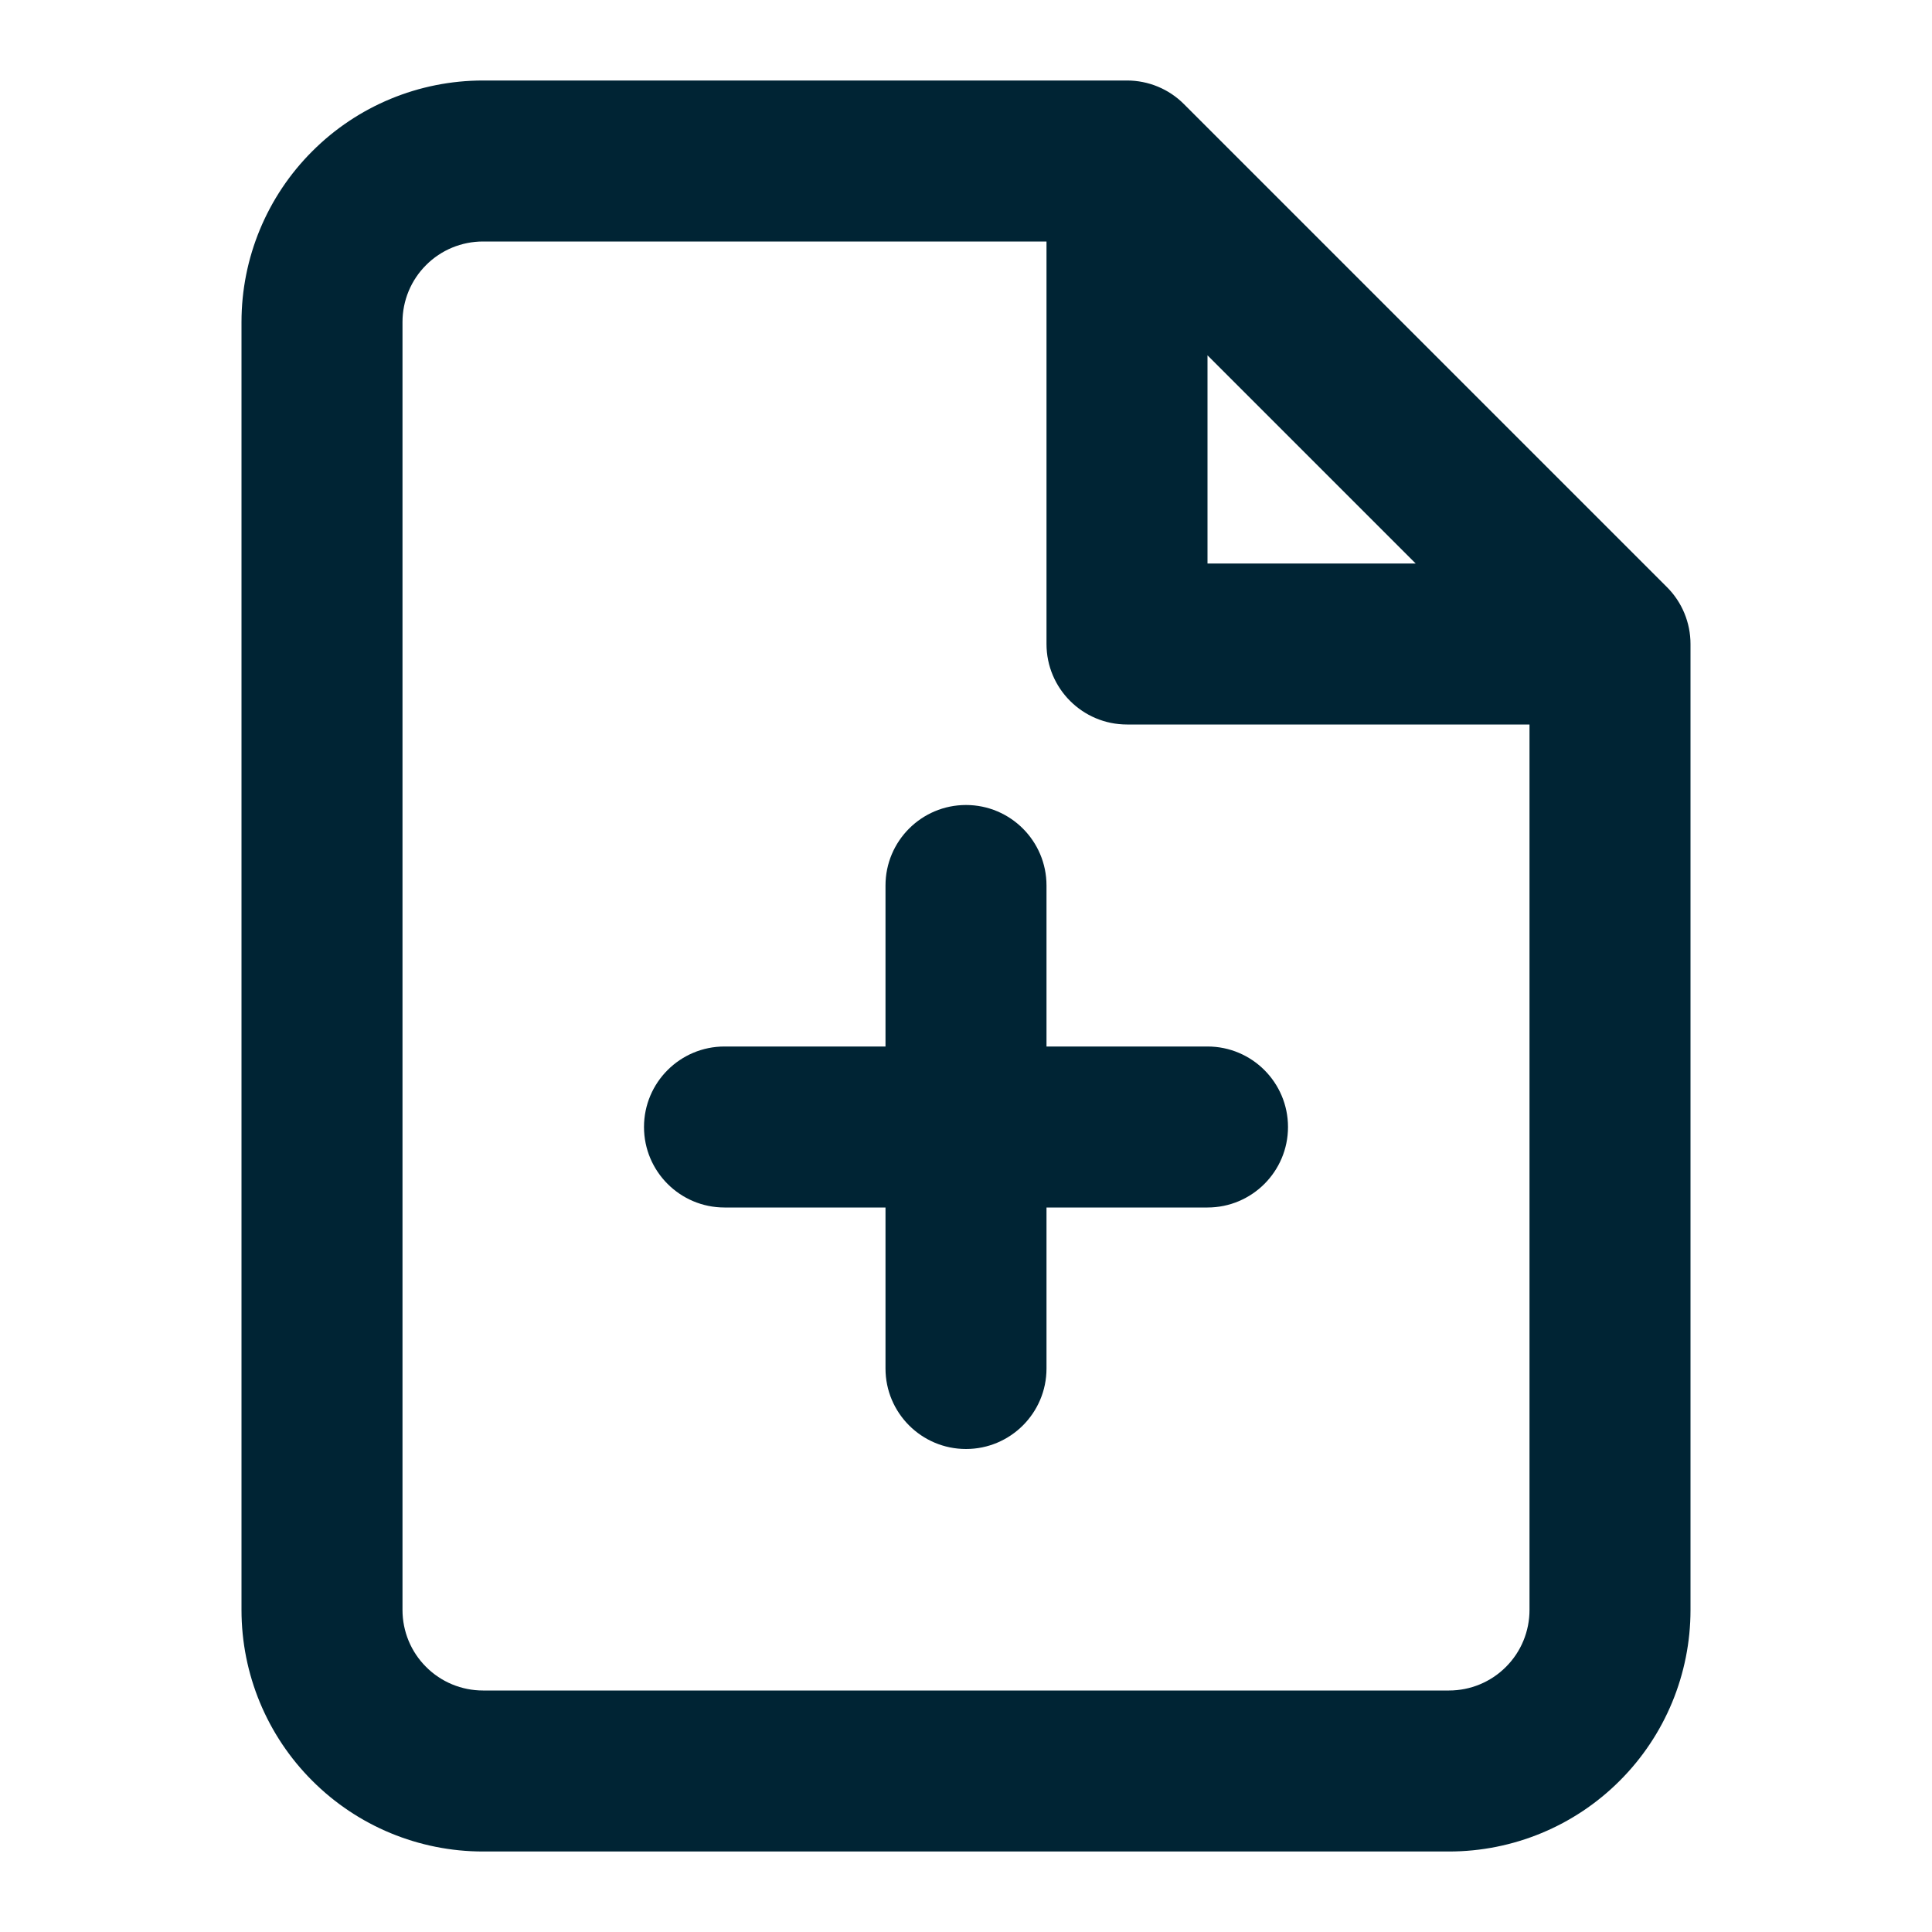 <svg xmlns="http://www.w3.org/2000/svg" width="18" height="18" viewBox="0 0 24 24" fill="none">
    <path d="M13 11C13 10.448 12.552 10 12 10C11.448 10 11 10.448 11 11V13H9C8.448 13 8 13.448 8 14C8 14.552 8.448 15 9 15H11V17C11 17.552 11.448 18 12 18C12.552 18 13 17.552 13 17V15H15C15.552 15 16 14.552 16 14C16 13.448 15.552 13 15 13H13V11Z" fill="#002434"/>
    <path fill-rule="evenodd" clip-rule="evenodd" d="M6 1C5.204 1 4.441 1.316 3.879 1.879C3.316 2.441 3 3.204 3 4V20C3 20.796 3.316 21.559 3.879 22.121C4.441 22.684 5.204 23 6 23H18C18.796 23 19.559 22.684 20.121 22.121C20.684 21.559 21 20.796 21 20V8C21 7.735 20.895 7.48 20.707 7.293L14.707 1.293C14.52 1.105 14.265 1 14 1H6ZM5.293 3.293C5.48 3.105 5.735 3 6 3H13V8C13 8.552 13.448 9 14 9H19V20C19 20.265 18.895 20.52 18.707 20.707C18.52 20.895 18.265 21 18 21H6C5.735 21 5.48 20.895 5.293 20.707C5.105 20.52 5 20.265 5 20V4C5 3.735 5.105 3.48 5.293 3.293ZM17.586 7L15 4.414V7H17.586Z" fill="#002434"/>
</svg>

